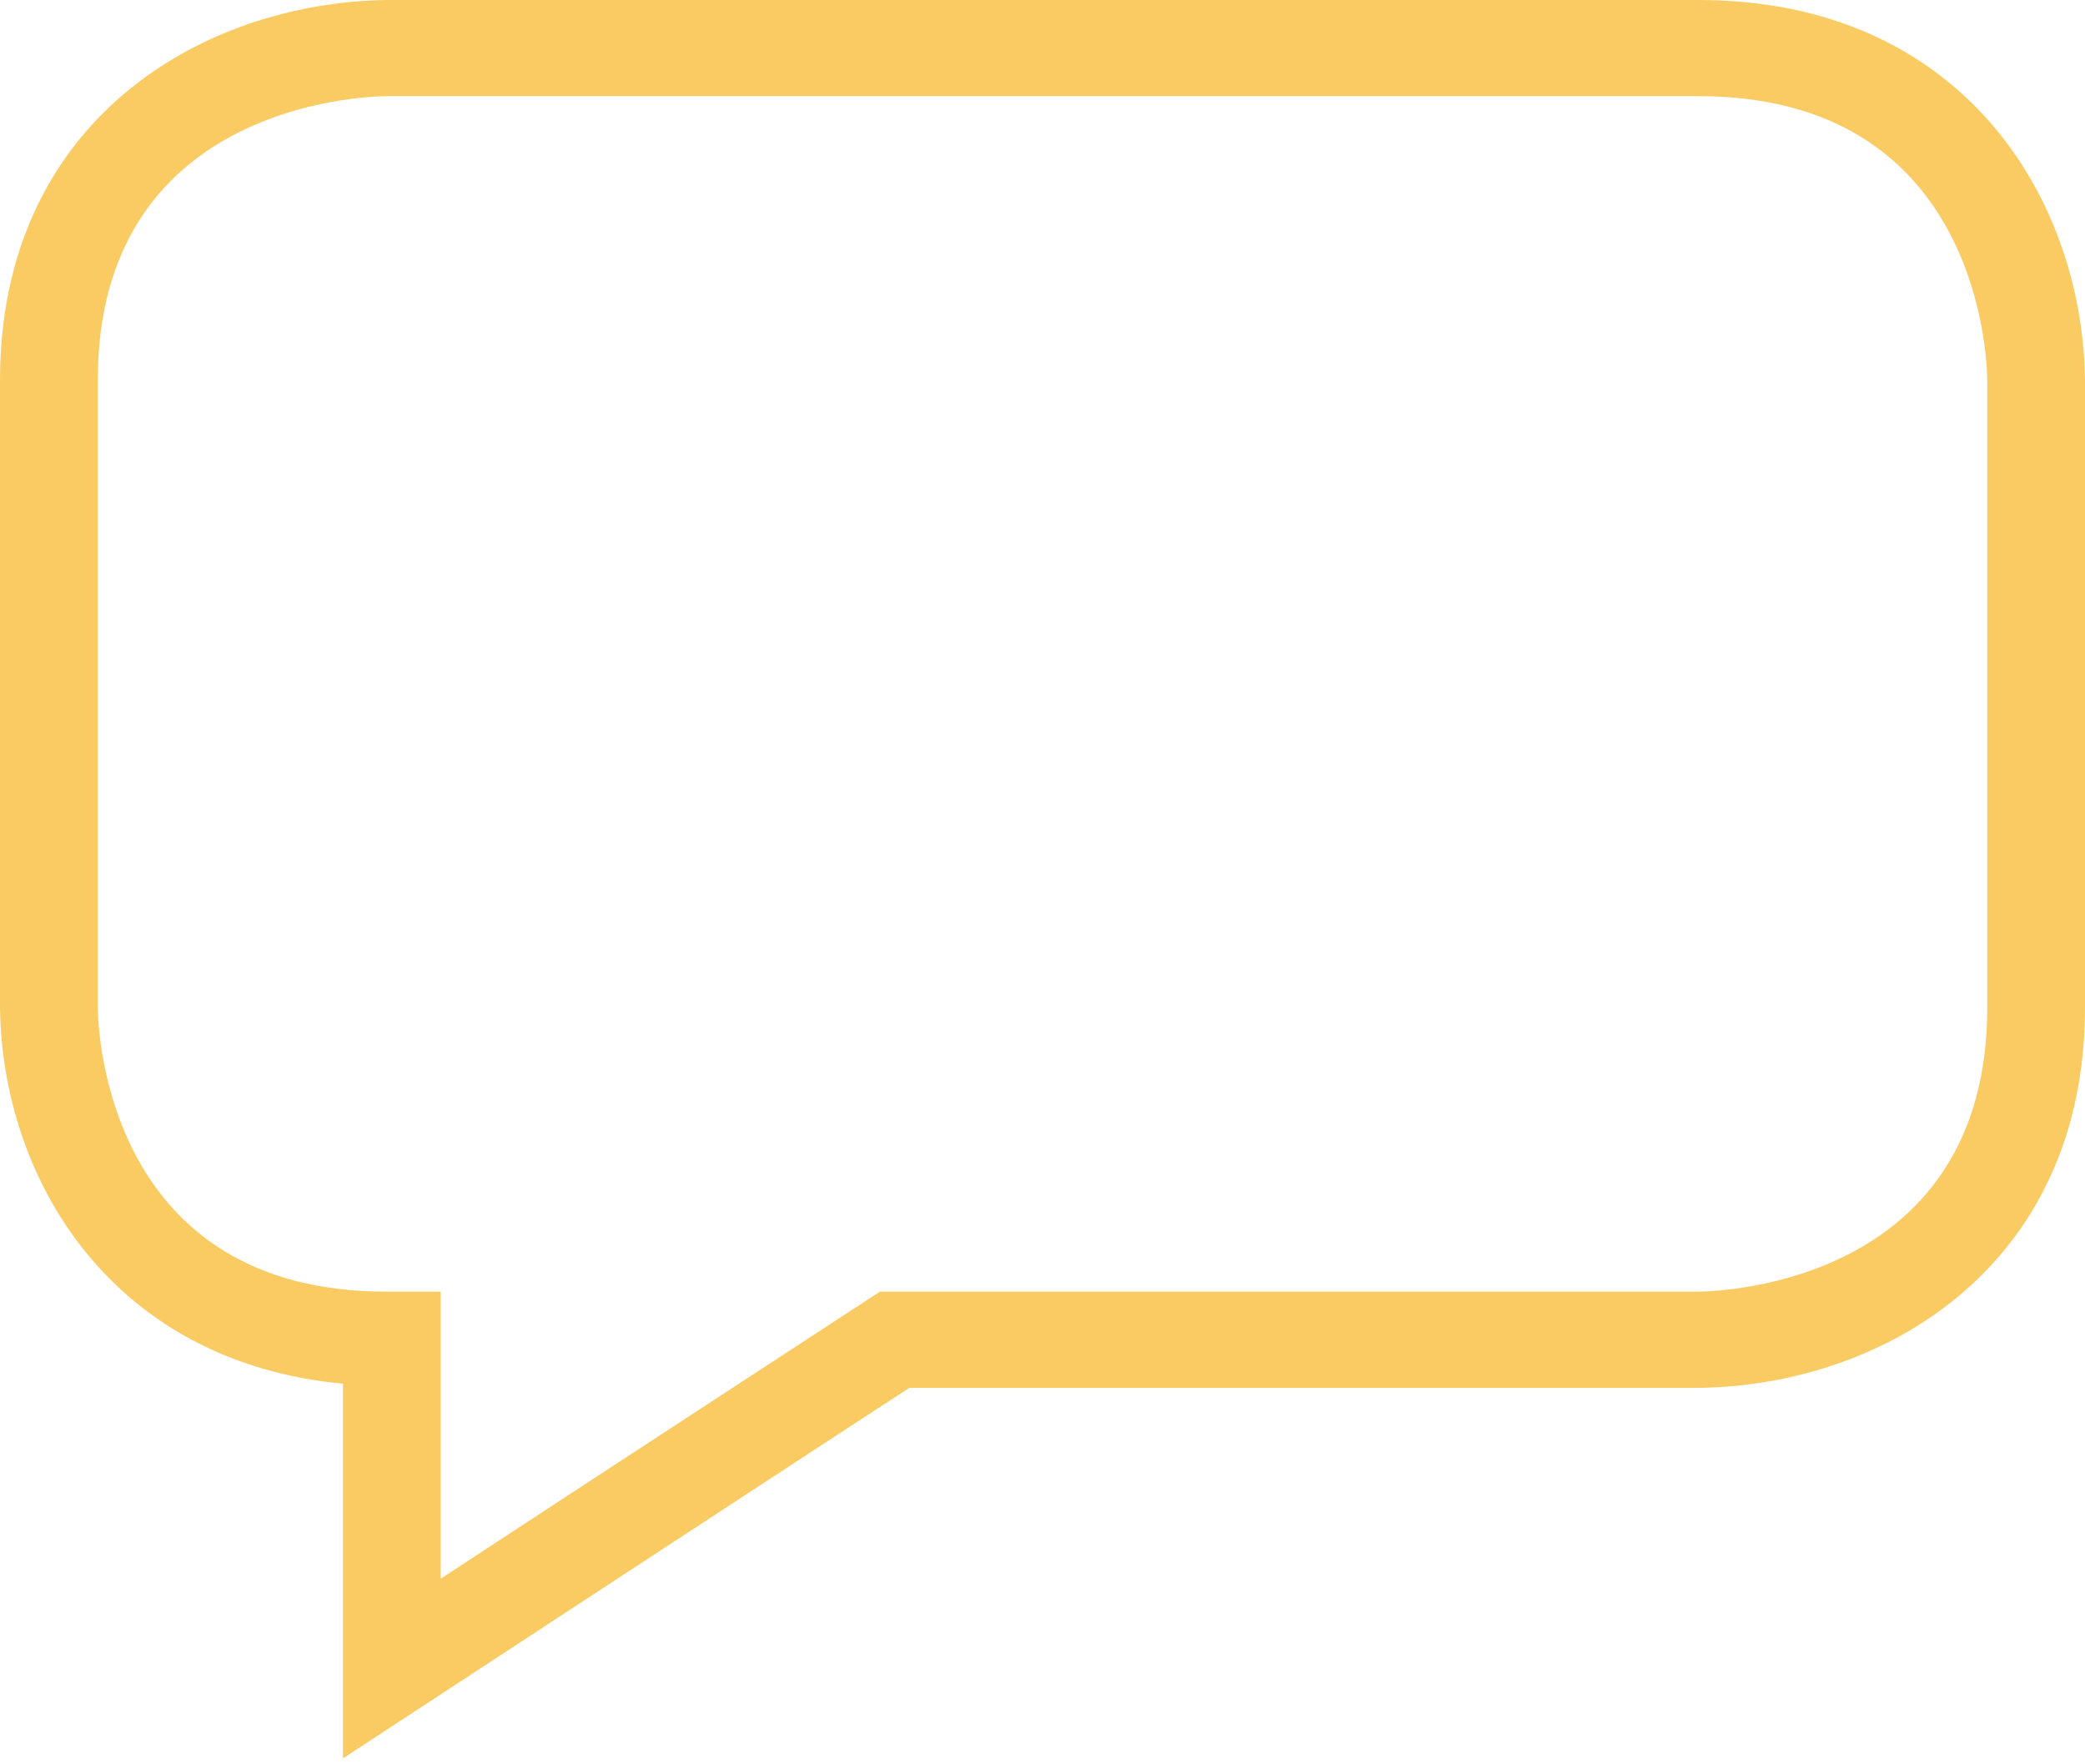 <?xml version="1.0" encoding="UTF-8" standalone="no"?>
<svg width="26px" height="22px" viewBox="0 0 26 22" version="1.1" xmlns="http://www.w3.org/2000/svg" xmlns:xlink="http://www.w3.org/1999/xlink" xmlns:sketch="http://www.bohemiancoding.com/sketch/ns">
    <!-- Generator: Sketch 3.3.3 (12081) - http://www.bohemiancoding.com/sketch -->
    <title>Shape</title>
    <desc>Created with Sketch.</desc>
    <defs></defs>
    <g id="Welcome" stroke="none" stroke-width="1" fill="none" fill-rule="evenodd" sketch:type="MSPage">
        <g id="VirgilSecurity-Landing-Page-New" sketch:type="MSArtboardGroup" transform="translate(-240, -725)" fill="#FACB63">
            <g id="noun_3766_cc" sketch:type="MSLayerGroup" transform="translate(240, 725)">
                <path d="M4.815,0 C2.491,0.038 0,1.526 0,4.743 L0,12.563 C0.028,14.713 1.397,16.985 4.277,17.254 L4.277,21.926 C4.277,21.926 11.049,17.49 11.34,17.306 L21.18,17.306 C23.509,17.276 26,15.778 26,12.563 L26,4.736 C25.968,2.447 24.445,0 21.18,0 L4.815,0 L4.815,0 Z M1.219,12.558 L1.219,4.743 C1.219,1.347 4.456,1.202 4.825,1.199 L21.18,1.199 C24.627,1.199 24.778,4.375 24.781,4.742 L24.781,12.563 C24.781,15.957 21.539,16.103 21.175,16.106 L10.973,16.106 C10.973,16.106 6.858,18.79 5.496,19.685 L5.496,16.106 L4.815,16.106 C1.369,16.106 1.222,12.916 1.219,12.558 L1.219,12.558 Z" id="Shape" sketch:type="MSShapeGroup"></path>
            </g>
        </g>
    </g>
</svg>
